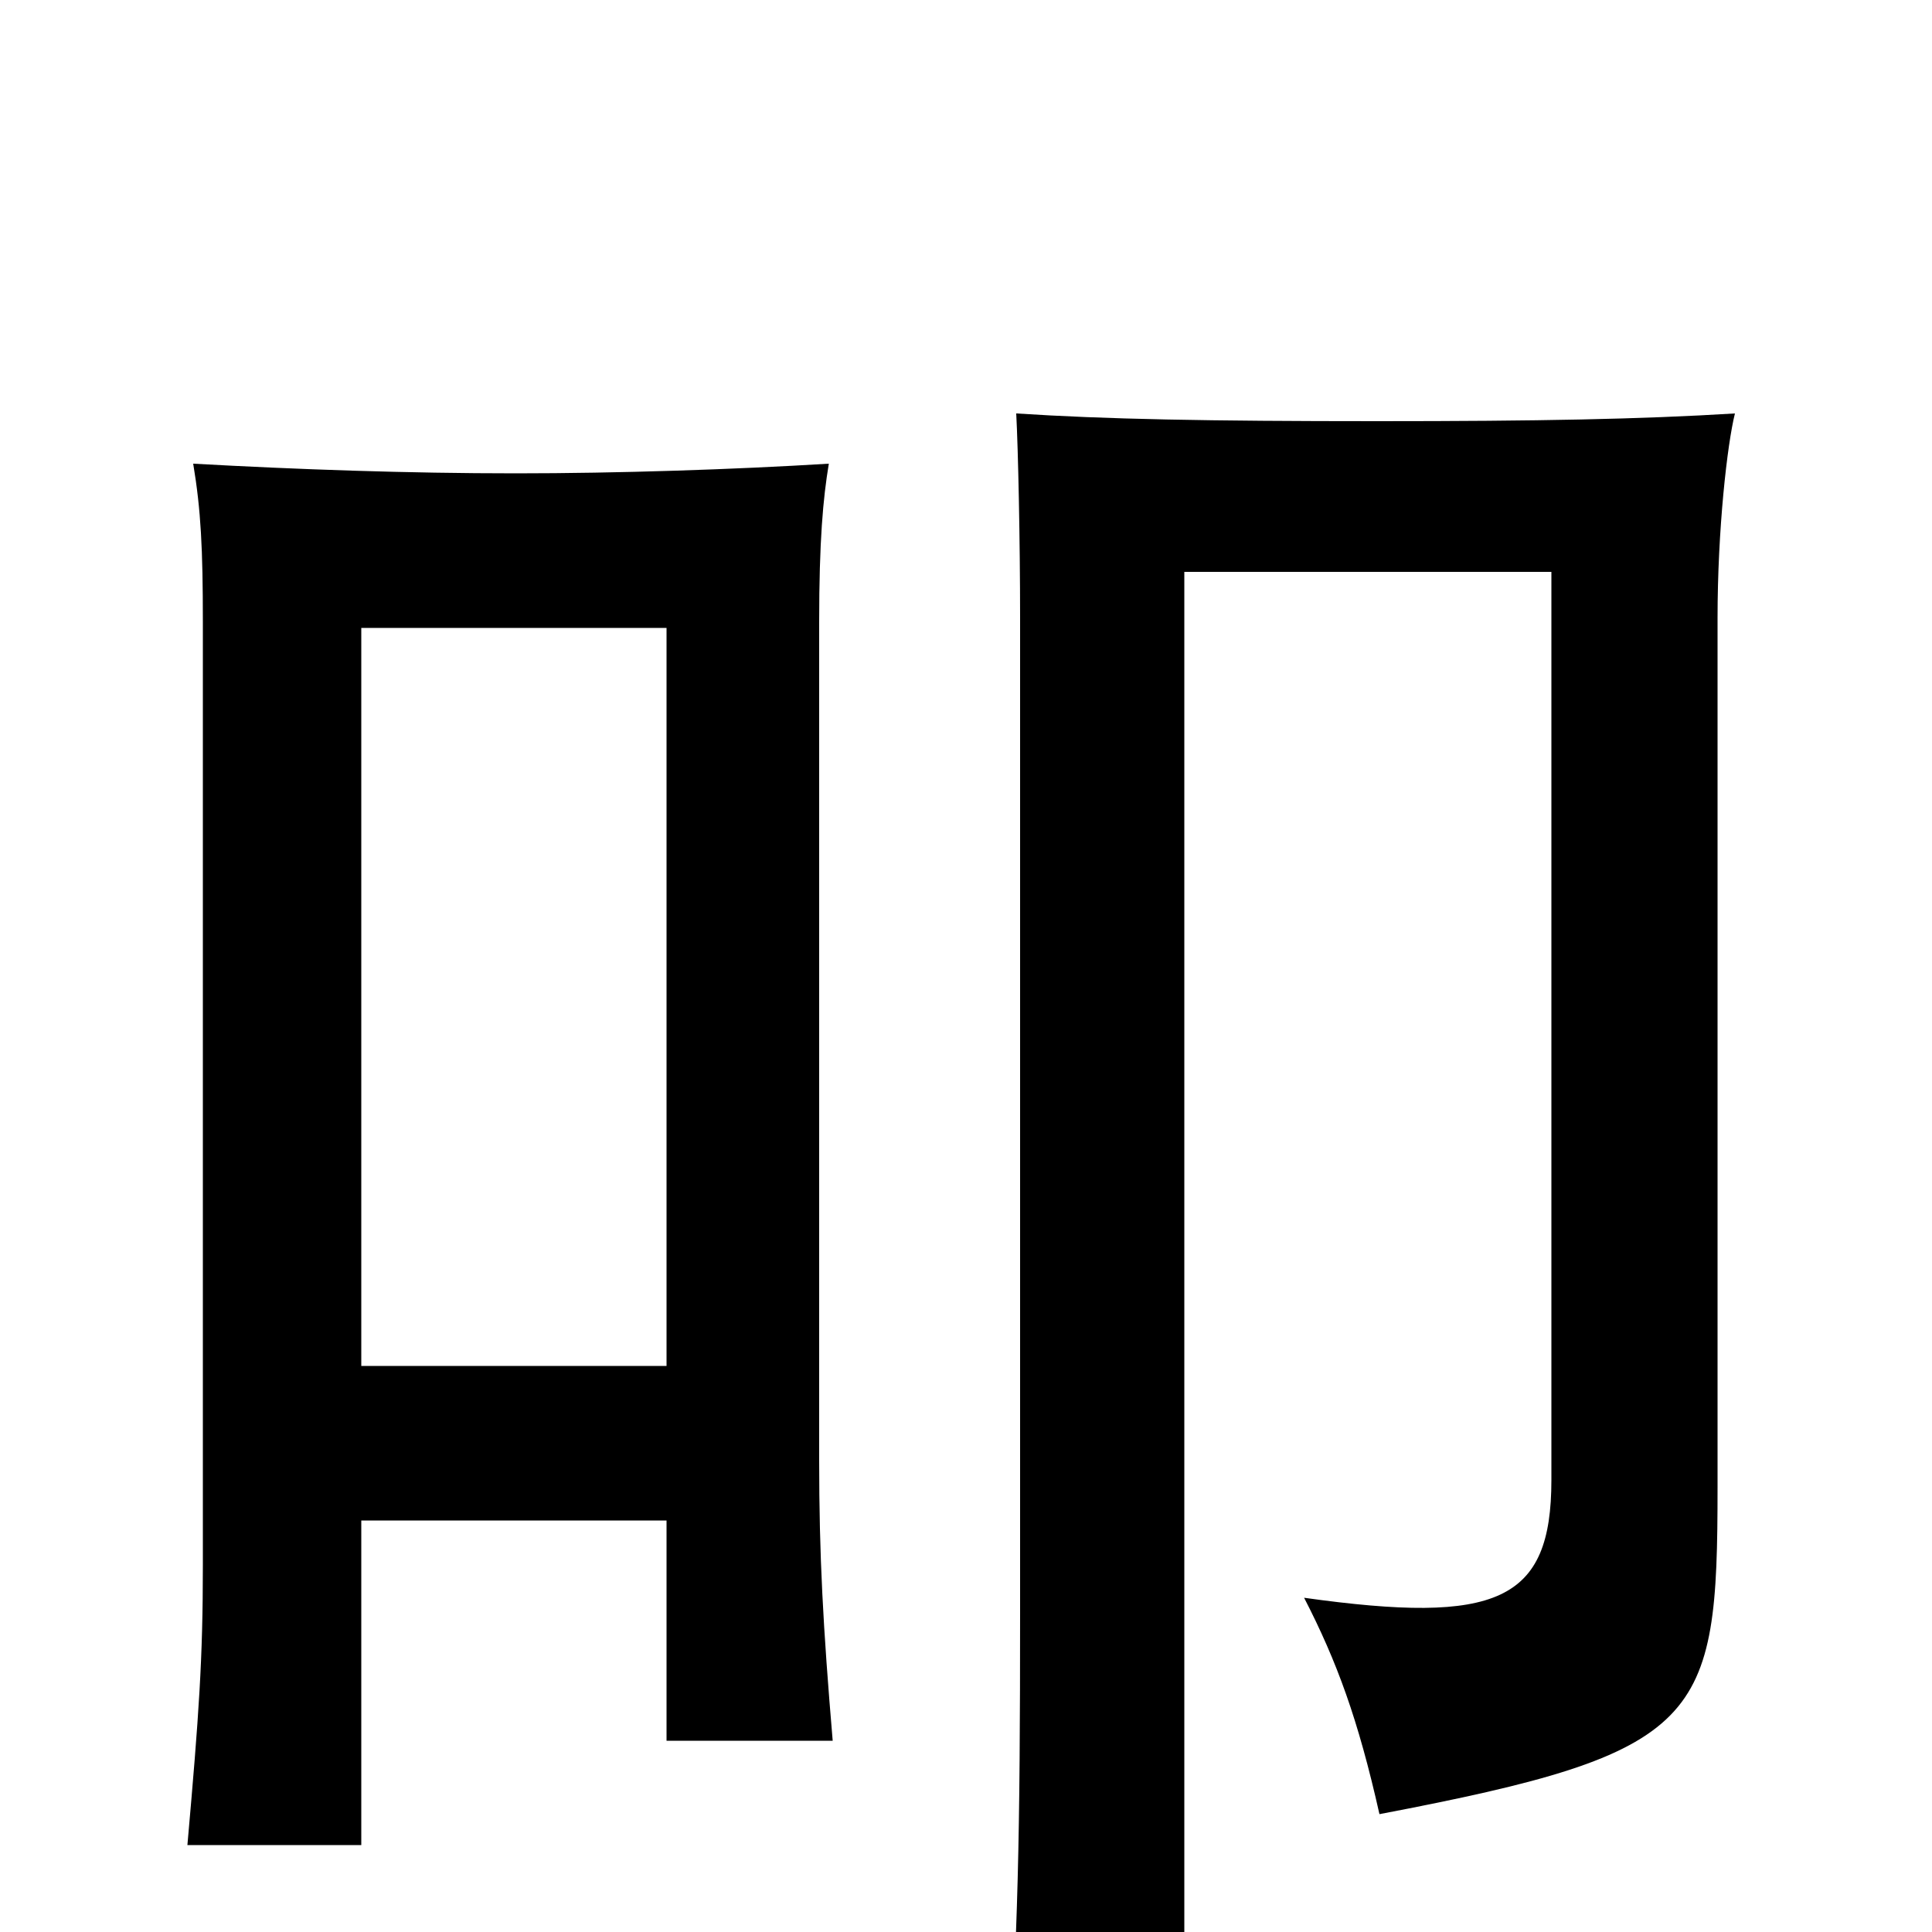<svg xmlns="http://www.w3.org/2000/svg" viewBox="0 -1000 1000 1000">
	<path fill="#000000" d="M898 -786C849 -783 796 -782 713 -782C625 -782 572 -783 526 -786C527 -767 528 -720 528 -680V-167C528 -48 527 -1 521 93H613V-704H803V-234C803 -171 775 -159 675 -173C692 -140 703 -110 714 -61C882 -93 889 -109 889 -230V-680C889 -726 894 -770 898 -786ZM345 -213V-99H431C426 -158 424 -195 424 -244V-678C424 -720 426 -742 429 -760C380 -757 320 -755 267 -755C211 -755 154 -757 100 -760C104 -736 105 -716 105 -678V-190C105 -141 103 -113 97 -45H187V-213ZM187 -293V-675H345V-293Z"/>
</svg>
